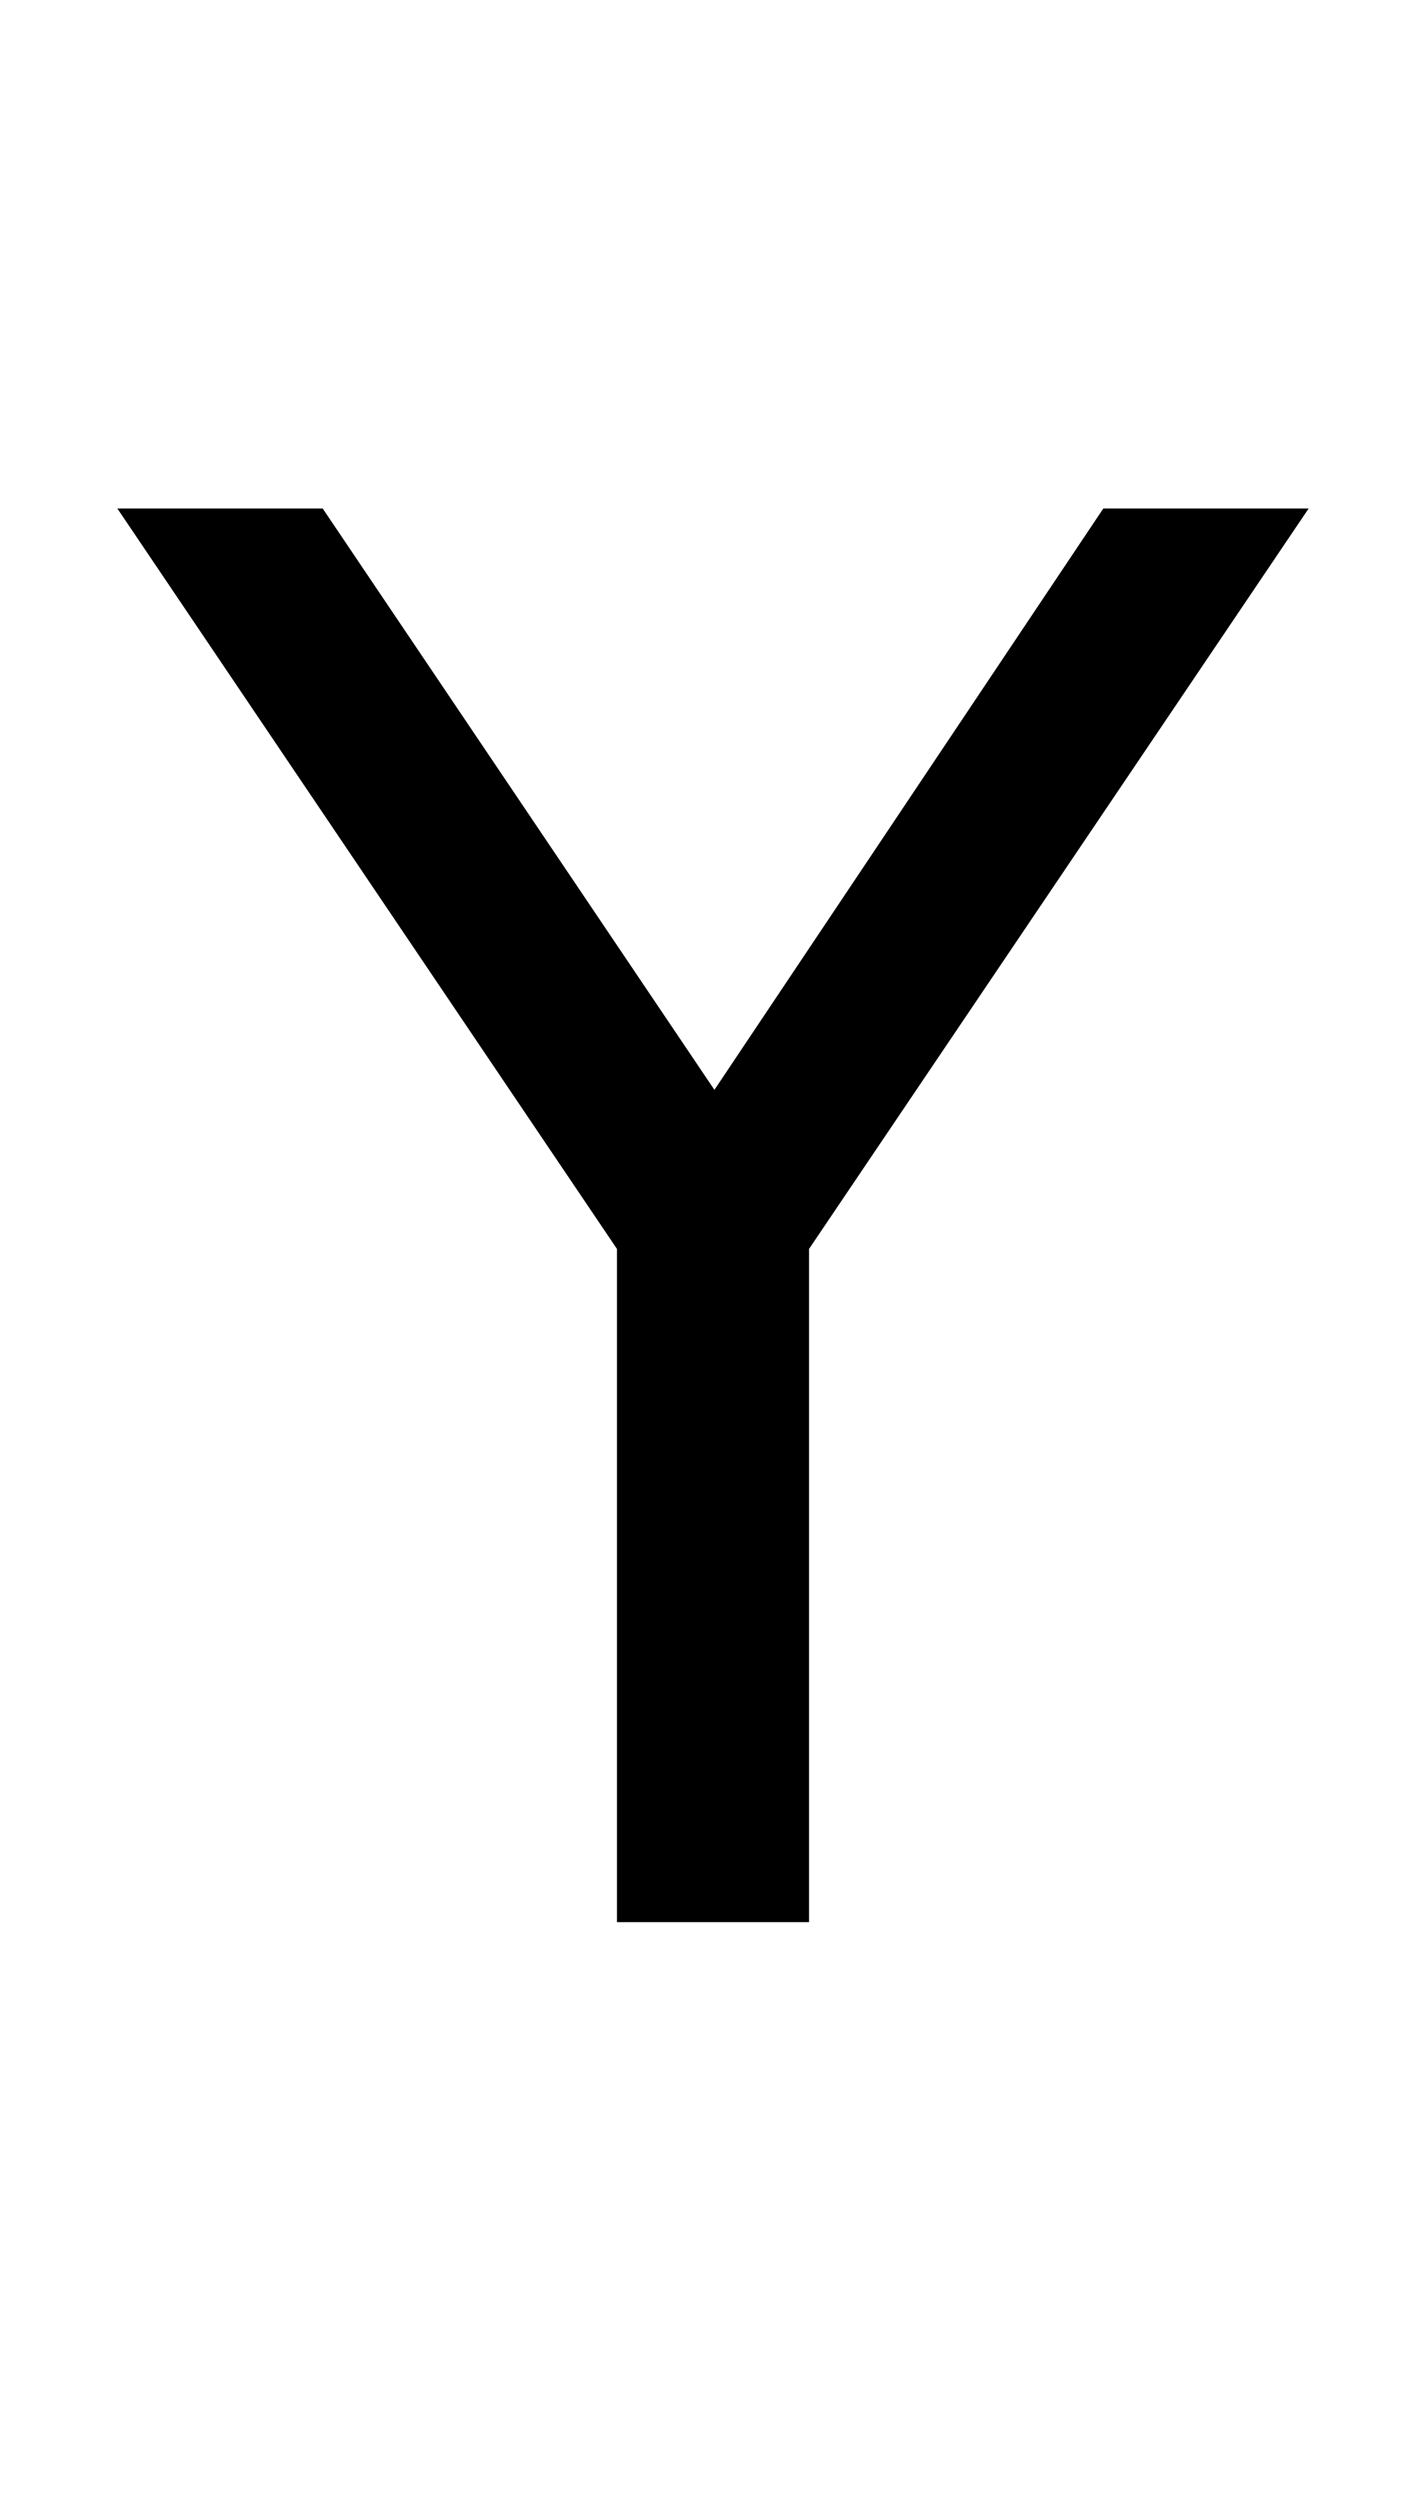 <?xml version="1.0" encoding="UTF-8"?>
<svg xmlns="http://www.w3.org/2000/svg" xmlns:xlink="http://www.w3.org/1999/xlink" width="188.375pt" height="330pt" viewBox="0 0 188.375 330" version="1.1">
<defs>
<g>
<symbol overflow="visible" id="glyph0-0">
<path style="stroke:none;" d="M 12.75 45.25 L 12.75 -180.5 L 140.75 -180.5 L 140.75 45.25 Z M 27.125 31 L 126.5 31 L 126.5 -166.125 L 27.125 -166.125 Z M 27.125 31 "/>
</symbol>
<symbol overflow="visible" id="glyph0-1">
<path style="stroke:none;" d="M -0.5 -186.625 L 26.625 -186.625 L 78.375 -109.875 L 129.75 -186.625 L 156.875 -186.625 L 90.875 -88.875 L 90.875 0 L 65.5 0 L 65.5 -88.875 Z M -0.5 -186.625 "/>
</symbol>
</g>
</defs>
<g id="surface1">
<rect x="0" y="0" width="188.375" height="330" style="fill:rgb(100%,100%,100%);fill-opacity:1;stroke:none;"/>
<g style="fill:rgb(0%,0%,0%);fill-opacity:1;">
  <use xlink:href="#glyph0-1" x="16" y="253.75"/>
</g>
</g>
</svg>
